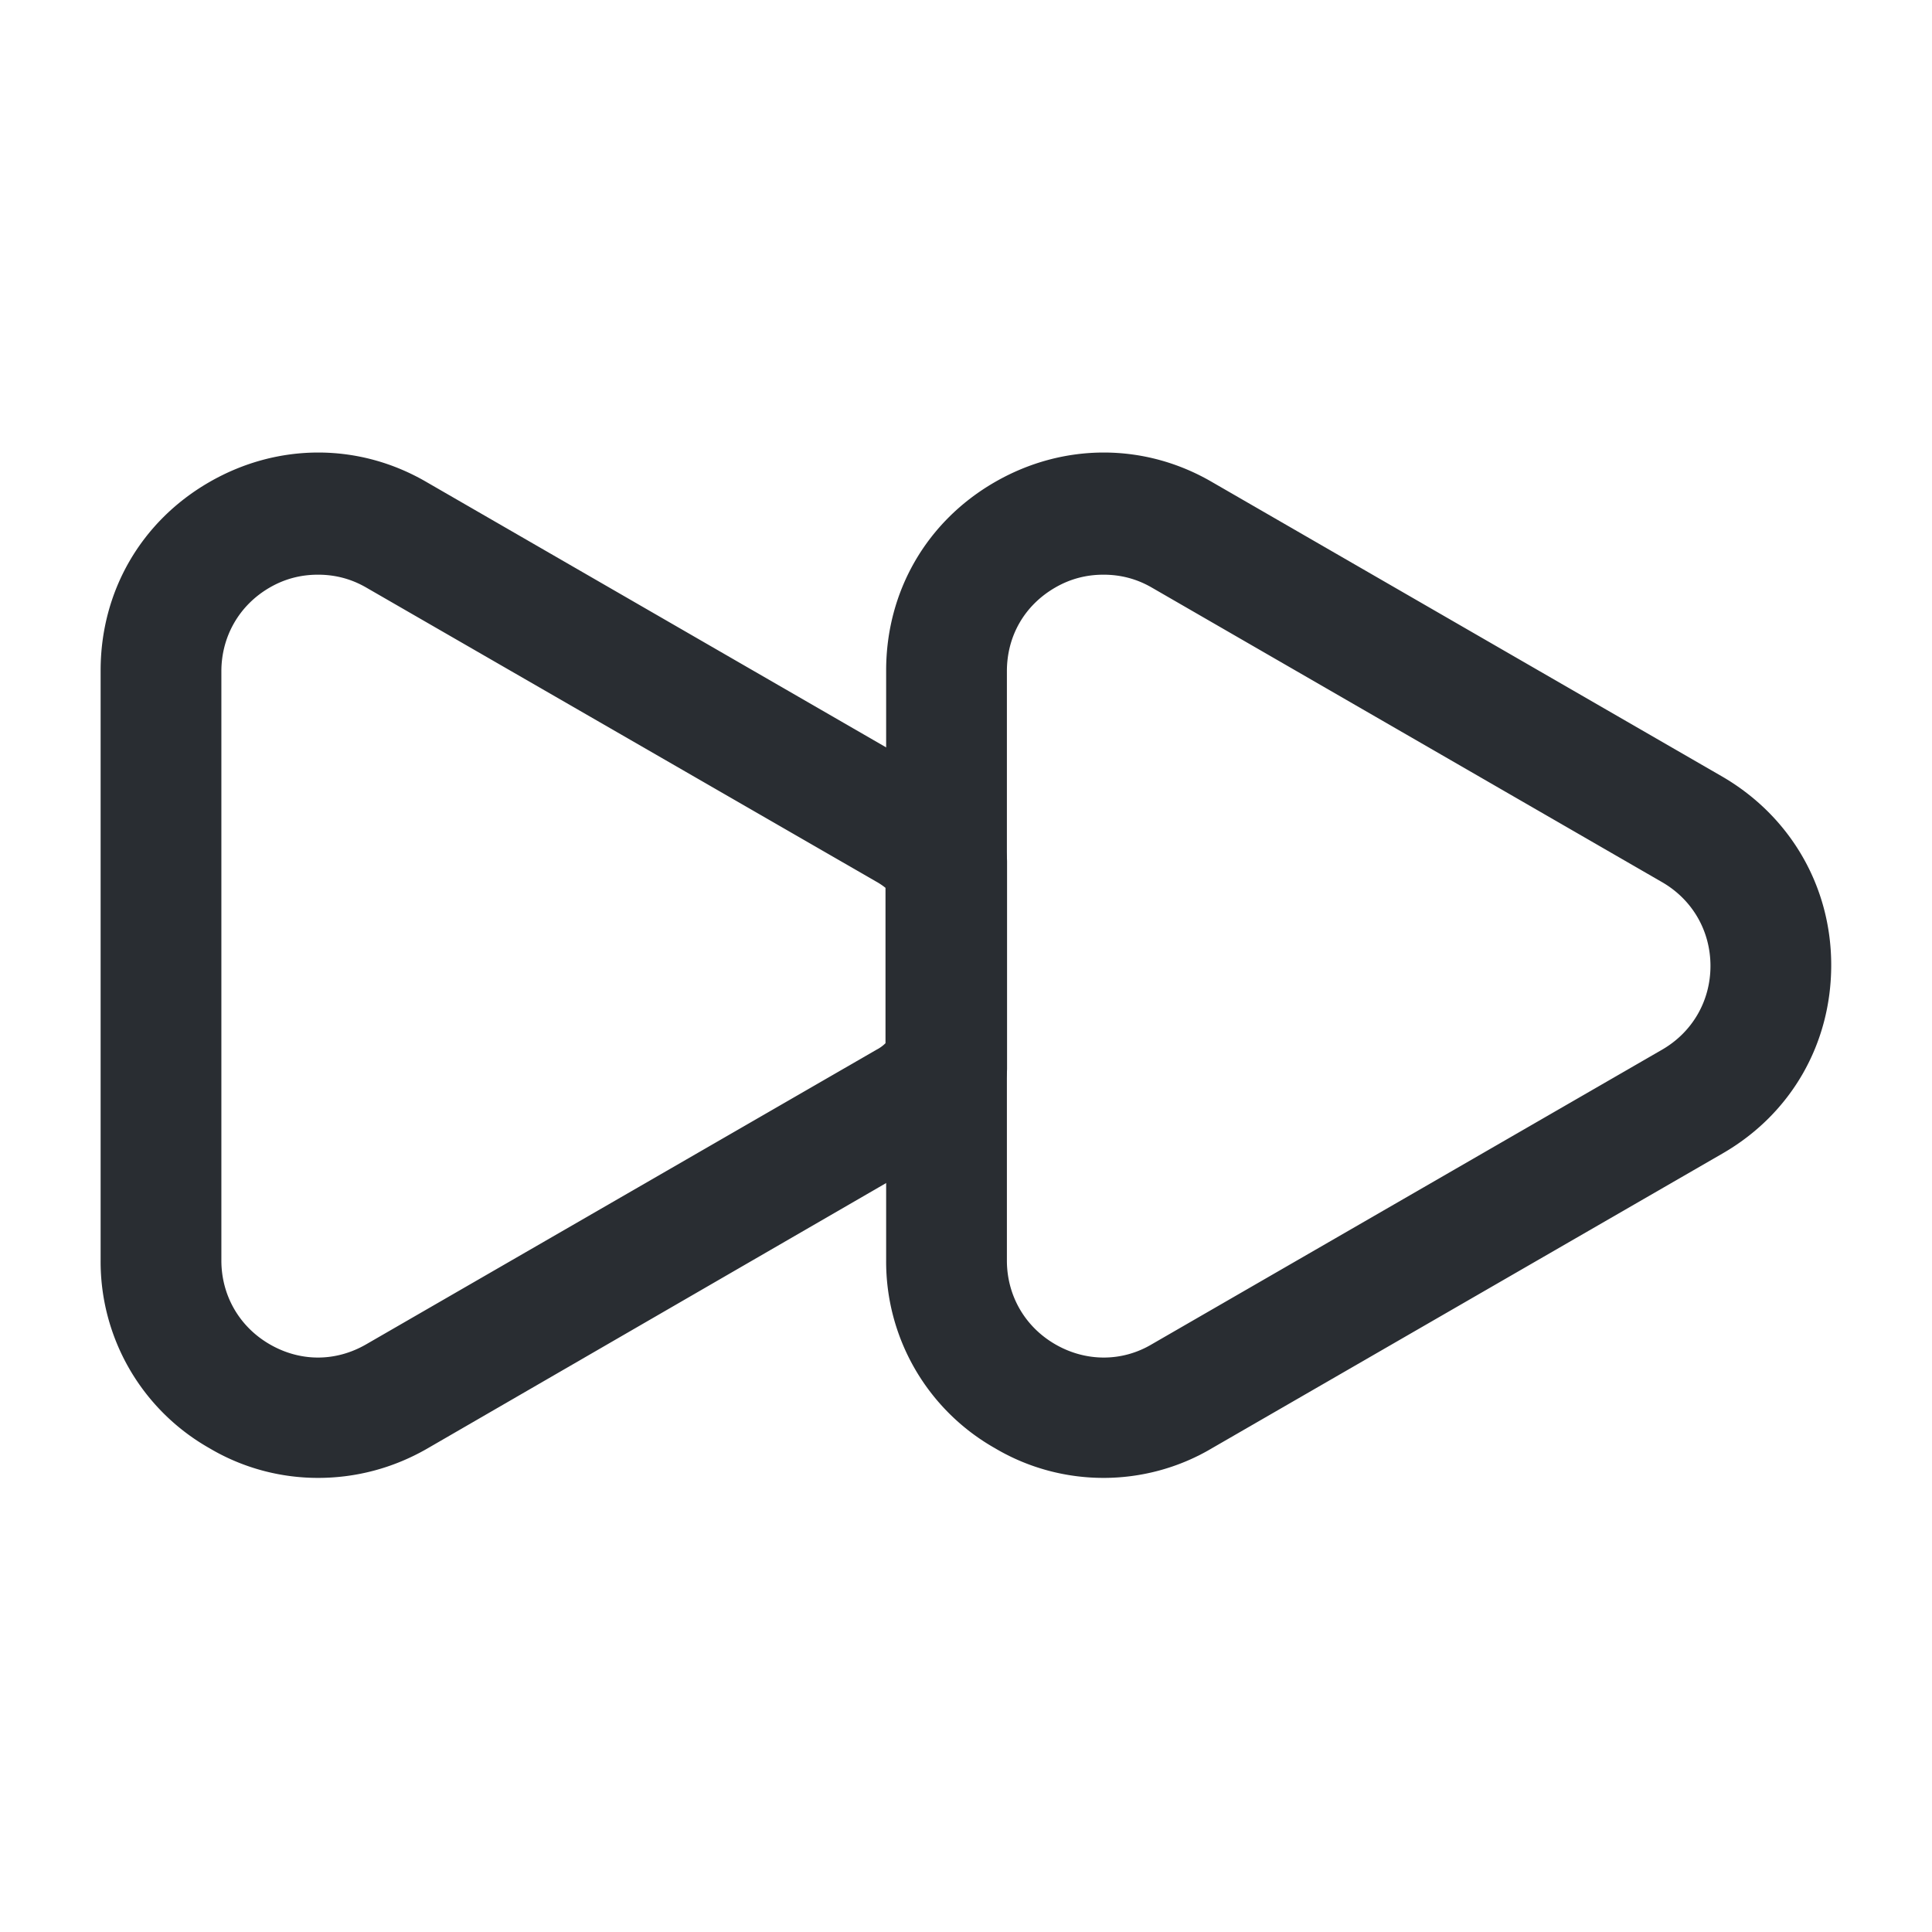 <svg width="24" height="24" fill="none" xmlns="http://www.w3.org/2000/svg"><path d="M3.95 18.359c-.46 0-.93-.12-1.35-.37a2.663 2.663 0 0 1-1.35-2.34v-7.32c0-.98.5-1.85 1.35-2.34.85-.49 1.86-.49 2.7 0l6.34 3.66c.29.17.52.37.7.59.11.13.17.3.17.47v2.56c0 .17-.06.34-.17.47-.18.22-.41.42-.68.58l-6.36 3.68c-.42.24-.88.36-1.35.36Zm0-11.22c-.21 0-.41.05-.6.16-.38.22-.6.61-.6 1.04v7.32c0 .43.22.82.6 1.04.38.22.82.22 1.2 0l6.34-3.66c.04-.02.08-.05.11-.08v-1.93a.834.834 0 0 0-.12-.08l-6.33-3.65c-.19-.11-.39-.16-.6-.16Z" fill="#292D32"/><path d="M13.708 18.359c-.46 0-.93-.12-1.35-.37a2.663 2.663 0 0 1-1.35-2.34v-7.32c0-.98.5-1.85 1.35-2.34.85-.49 1.86-.49 2.7 0l6.34 3.66c.84.49 1.35 1.36 1.35 2.34 0 .98-.5 1.85-1.35 2.34l-6.34 3.66c-.42.25-.89.37-1.35.37Zm0-11.22c-.21 0-.41.05-.6.16-.38.22-.6.6-.6 1.04v7.32c0 .43.22.82.6 1.04.38.22.83.22 1.2 0l6.34-3.66c.38-.22.6-.61.6-1.04 0-.43-.22-.82-.6-1.04l-6.34-3.66c-.19-.11-.39-.16-.6-.16Z" fill="#292D32"/></svg>